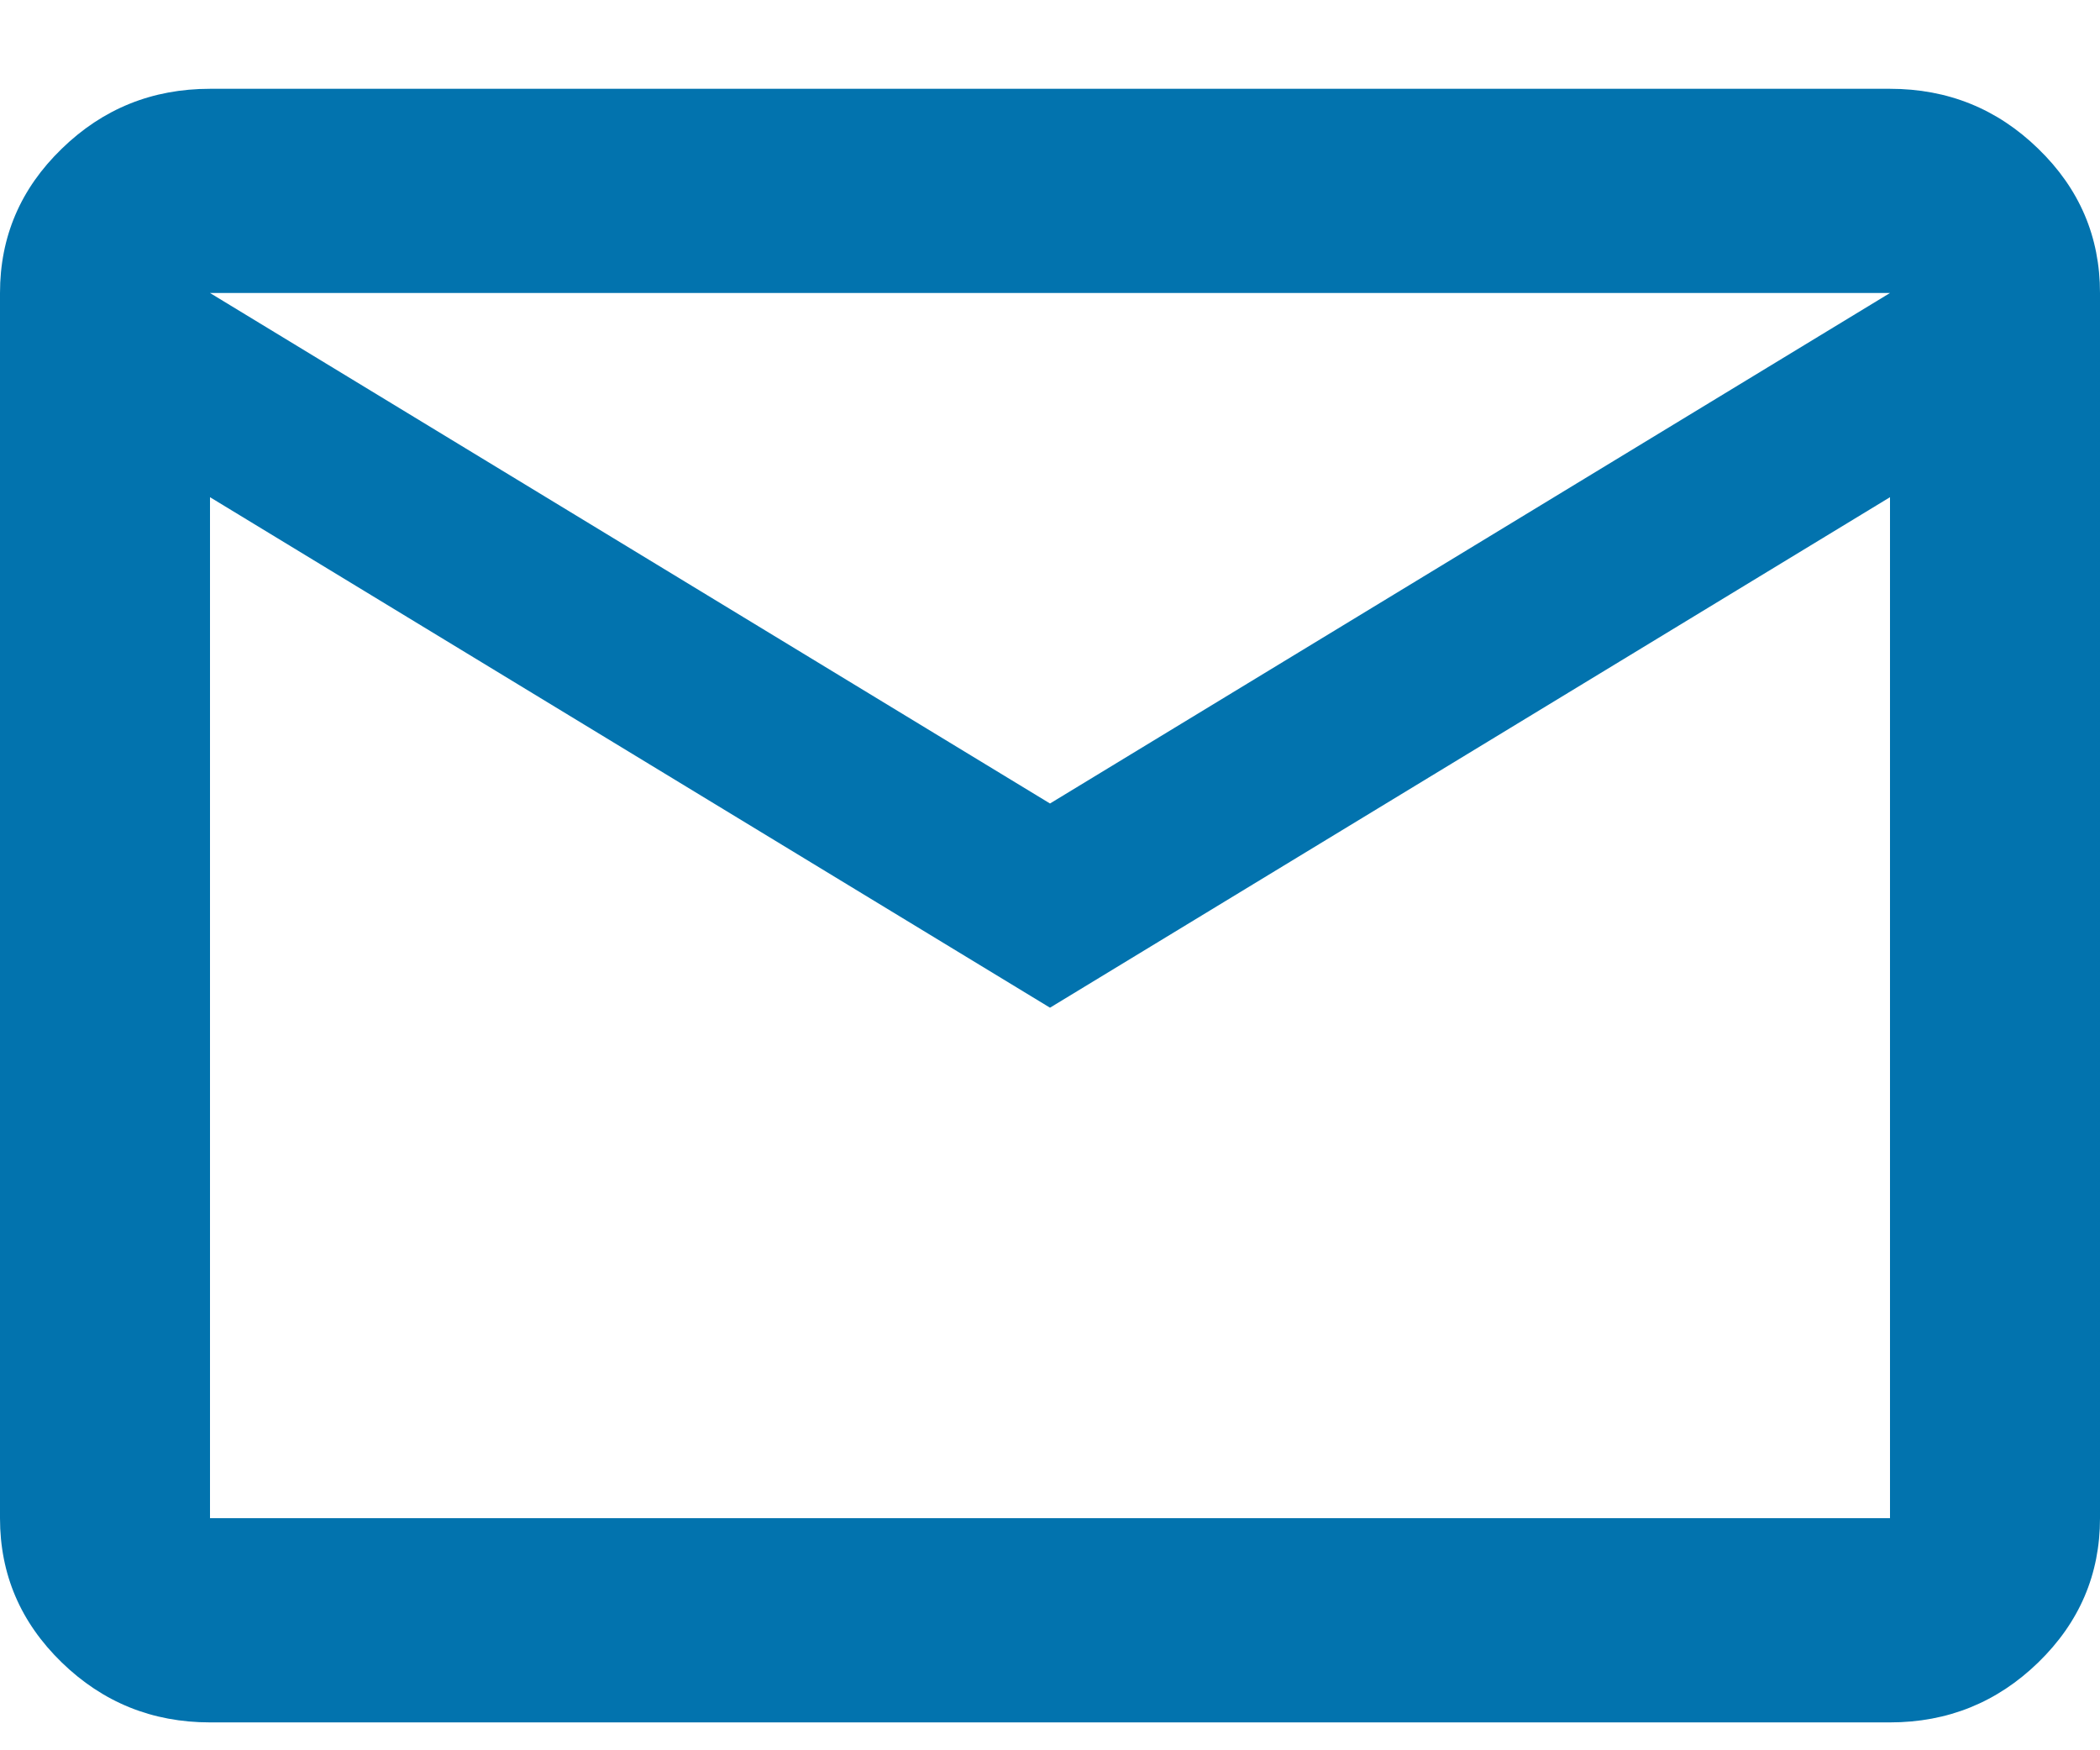 <svg width="18" height="15" viewBox="0 0 18 15" fill="none" xmlns="http://www.w3.org/2000/svg">
<path d="M1.8 14.761C1.305 14.761 0.881 14.589 0.529 14.247C0.176 13.904 0 13.492 0 13.011V2.511C0 2.029 0.176 1.617 0.529 1.275C0.881 0.932 1.305 0.761 1.8 0.761H16.2C16.695 0.761 17.119 0.932 17.471 1.275C17.824 1.617 18 2.029 18 2.511V13.011C18 13.492 17.824 13.904 17.471 14.247C17.119 14.589 16.695 14.761 16.2 14.761H1.8ZM9 8.636L1.8 4.261V13.011H16.2V4.261L9 8.636ZM9 6.886L16.2 2.511H1.8L9 6.886ZM1.8 4.261V2.511V13.011V4.261Z" fill="#0273AE"/>
</svg>
